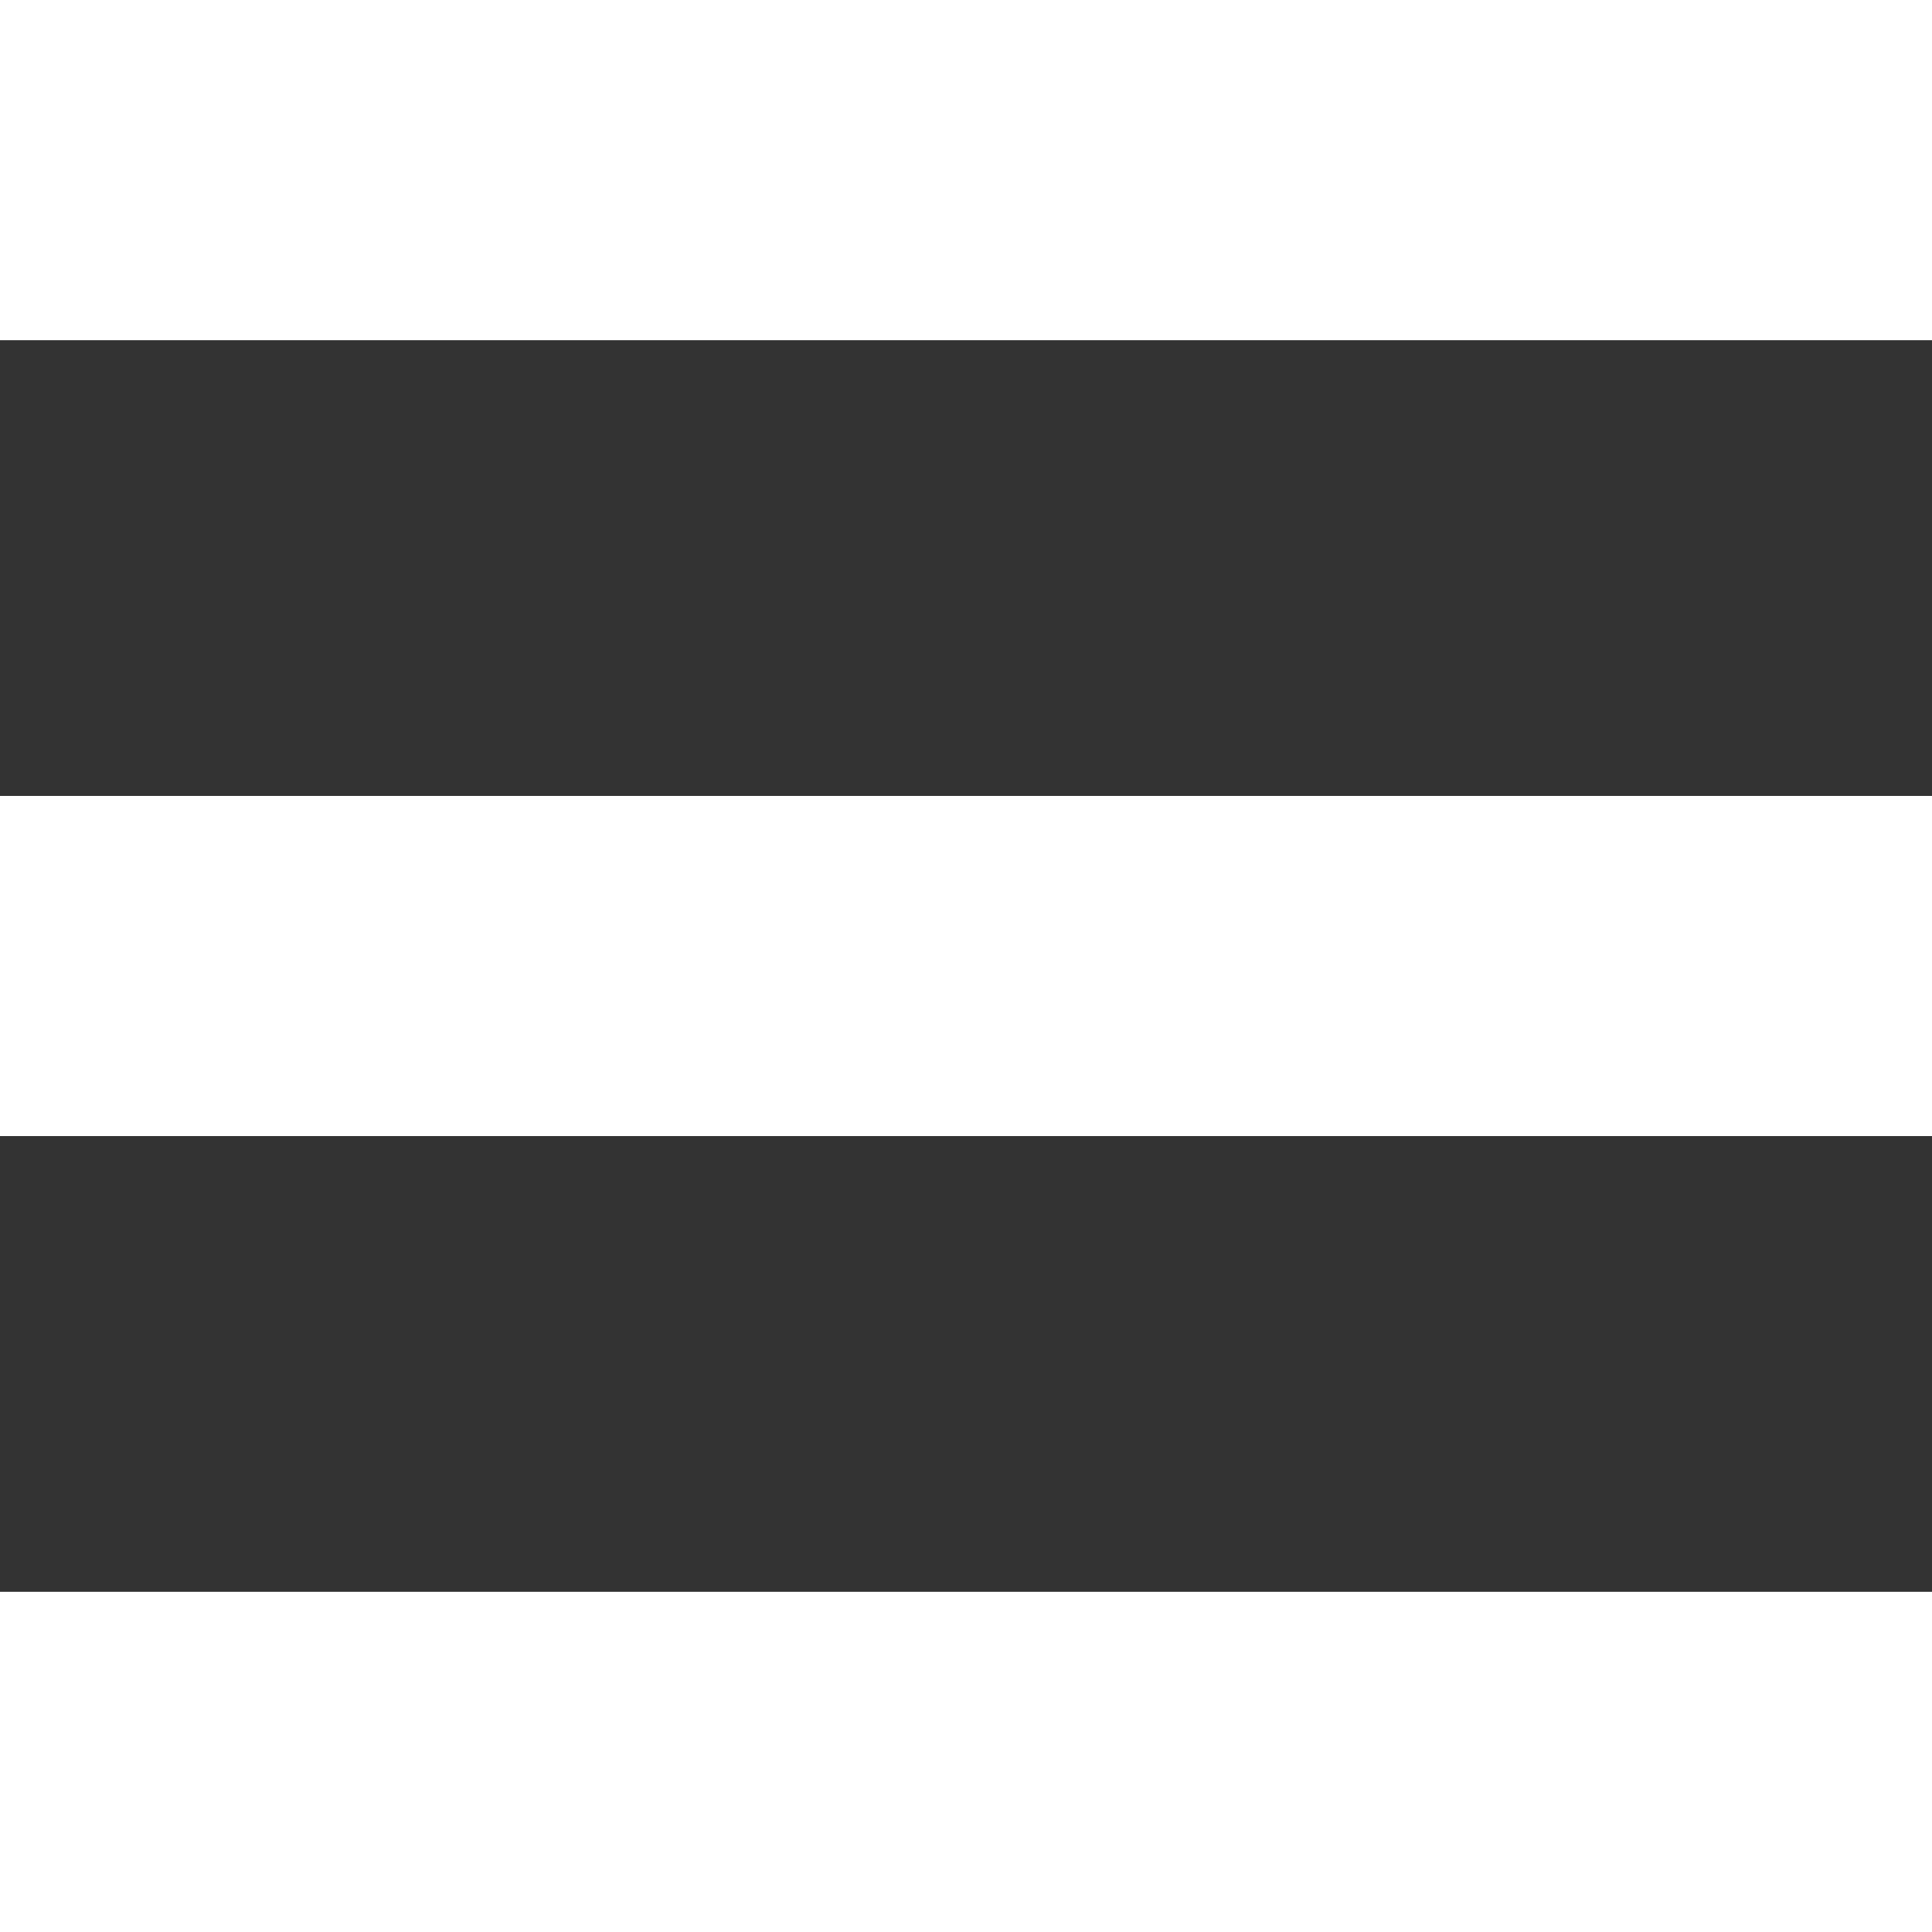 <svg id="Layer_1" data-name="Layer 1" xmlns="http://www.w3.org/2000/svg" viewBox="0 0 22.26 22.26">
  <rect x="0" y="0" width="22.26" height="22.26" fill="#333333" stroke="none"/>
  <defs>
    <style>
      .cls-1 {
        fill: #fff;
      }
    </style>
  </defs>
  <rect class="cls-1" y="9.17" width="22.26" height="3.92"/>
  <rect class="cls-1" width="22.26" height="3.92"/>
  <rect class="cls-1" y="18.34" width="22.26" height="3.92"/>
</svg>
